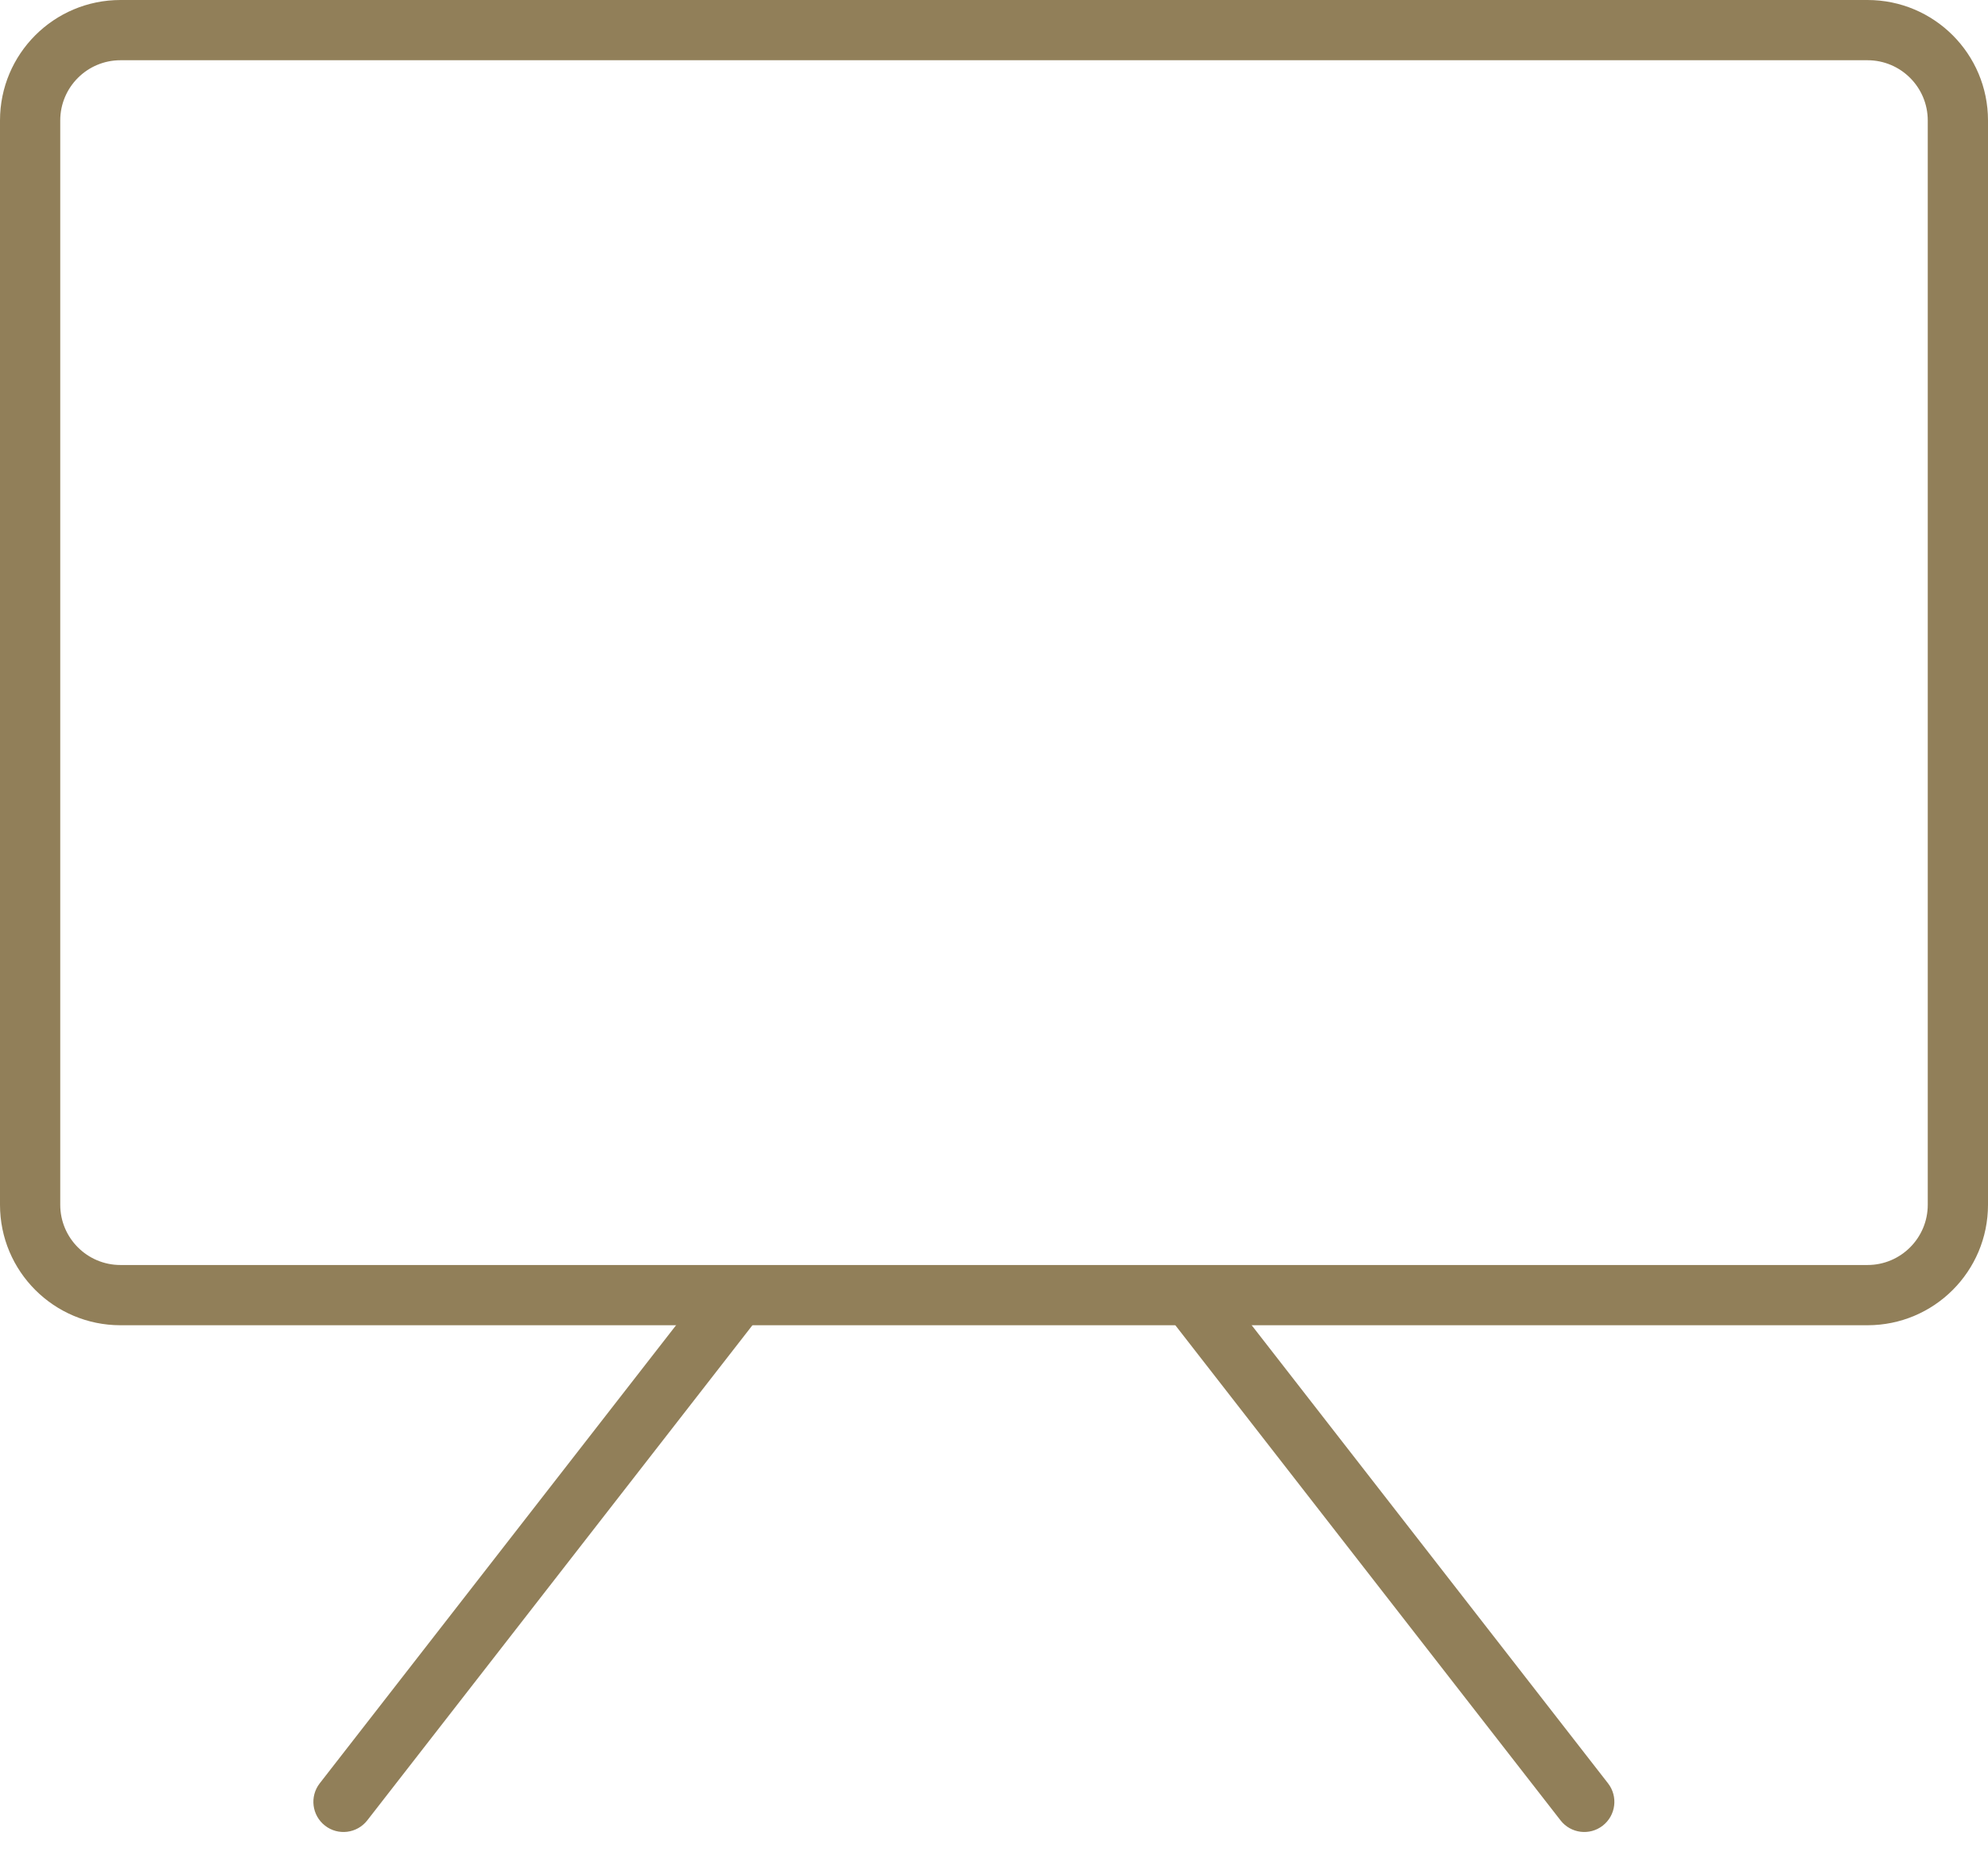 <svg width="33" height="31" viewBox="0 0 33 31" fill="none" xmlns="http://www.w3.org/2000/svg">
<path fill-rule="evenodd" clip-rule="evenodd" d="M31 1H2C1.448 1 1 1.448 1 2V20C1 20.552 1.448 21 2 21H31C31.552 21 32 20.552 32 20V2C32 1.448 31.552 1 31 1ZM2 0C0.895 0 0 0.895 0 2V20C0 21.105 0.895 22 2 22H31C32.105 22 33 21.105 33 20V2C33 0.895 32.105 0 31 0H2Z" fill="#917F59"/>
<path fill-rule="evenodd" clip-rule="evenodd" d="M12.395 21.307C12.613 21.477 12.652 21.791 12.483 22.009L6.097 30.219C5.927 30.437 5.613 30.477 5.395 30.307C5.177 30.137 5.138 29.823 5.307 29.605L11.693 21.395C11.863 21.177 12.177 21.137 12.395 21.307Z" fill="#917F59"/>
<path fill-rule="evenodd" clip-rule="evenodd" d="M19.605 21.307C19.387 21.477 19.348 21.791 19.517 22.009L25.904 30.219C26.073 30.437 26.387 30.477 26.605 30.307C26.823 30.137 26.862 29.823 26.693 29.605L20.307 21.395C20.137 21.177 19.823 21.137 19.605 21.307Z" fill="#917F59"/>
</svg>
